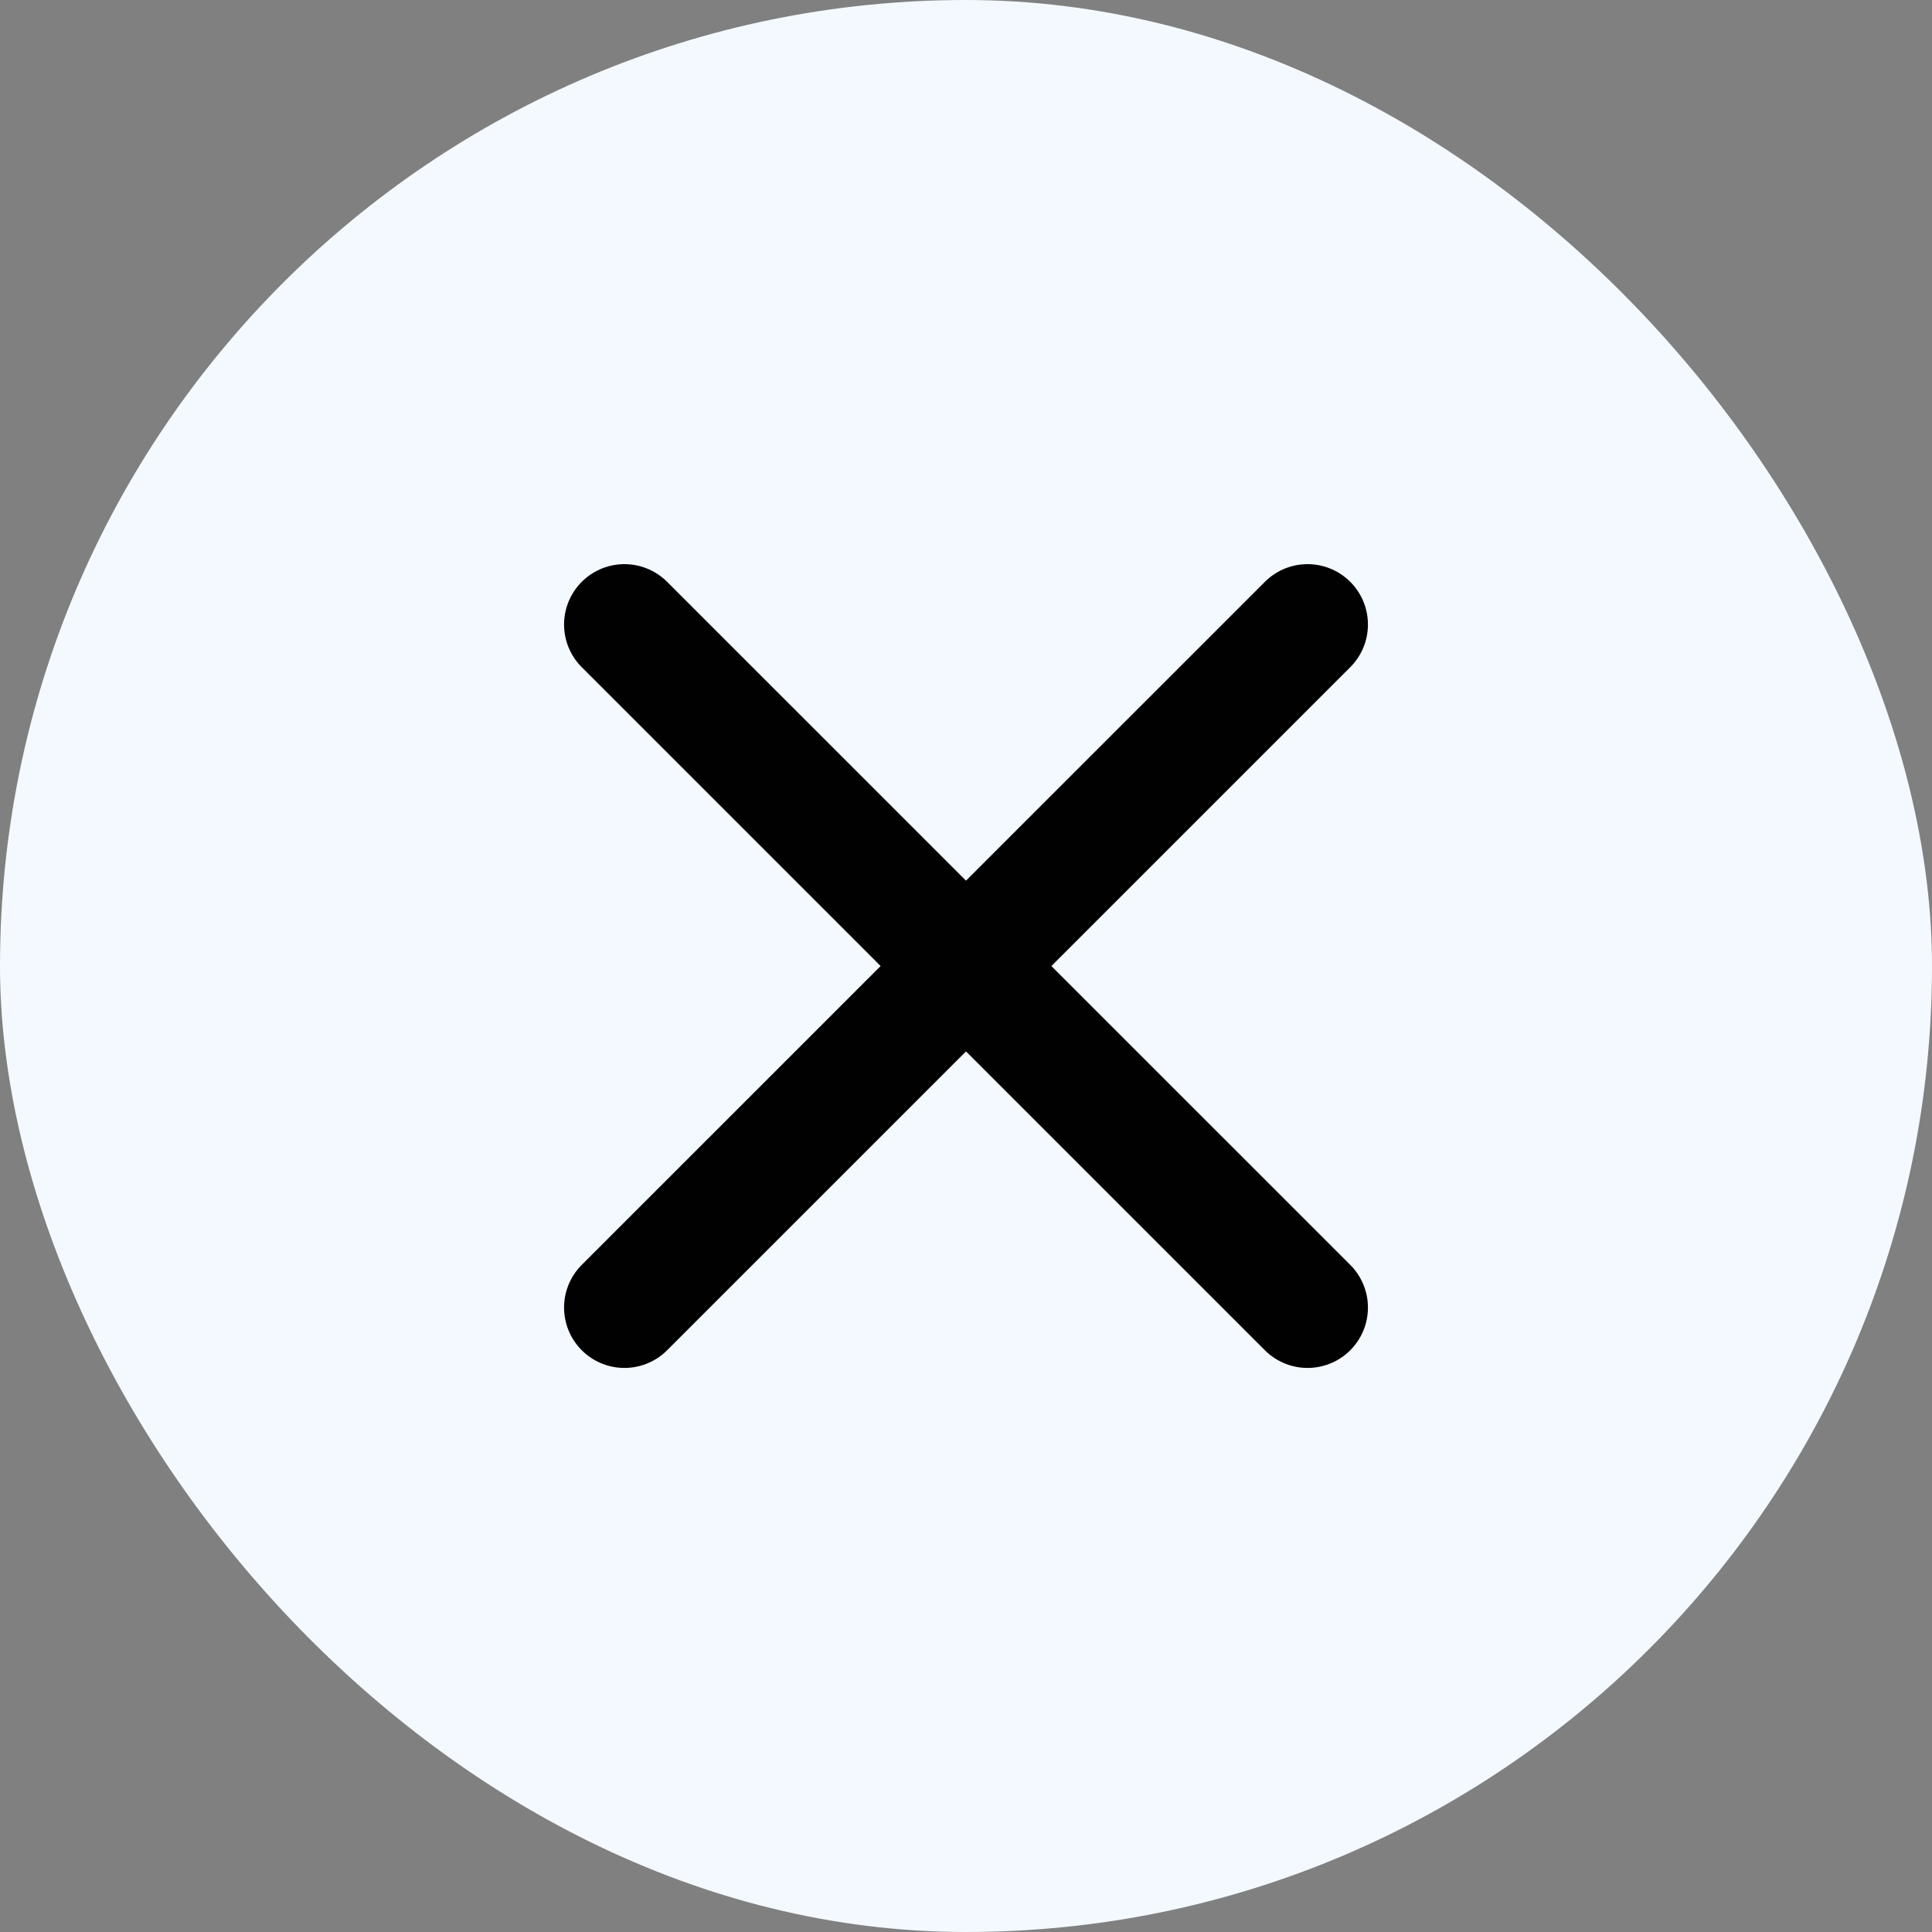 <svg width="24" height="24" viewBox="0 0 24 24" fill="none" xmlns="http://www.w3.org/2000/svg">
<rect x="0" y="0" width="24" height="24" fill="#808080" stroke="none"/>
<rect width="24" height="24" rx="12" fill="#F3F9FF"/>
<path d="M7.757 7.758L16.243 16.243" stroke="#010101" stroke-width="1.5" stroke-linecap="round" stroke-linejoin="round"/>
<path d="M7.757 16.243L16.243 7.758" stroke="#010101" stroke-width="1.5" stroke-linecap="round" stroke-linejoin="round"/>
</svg>
